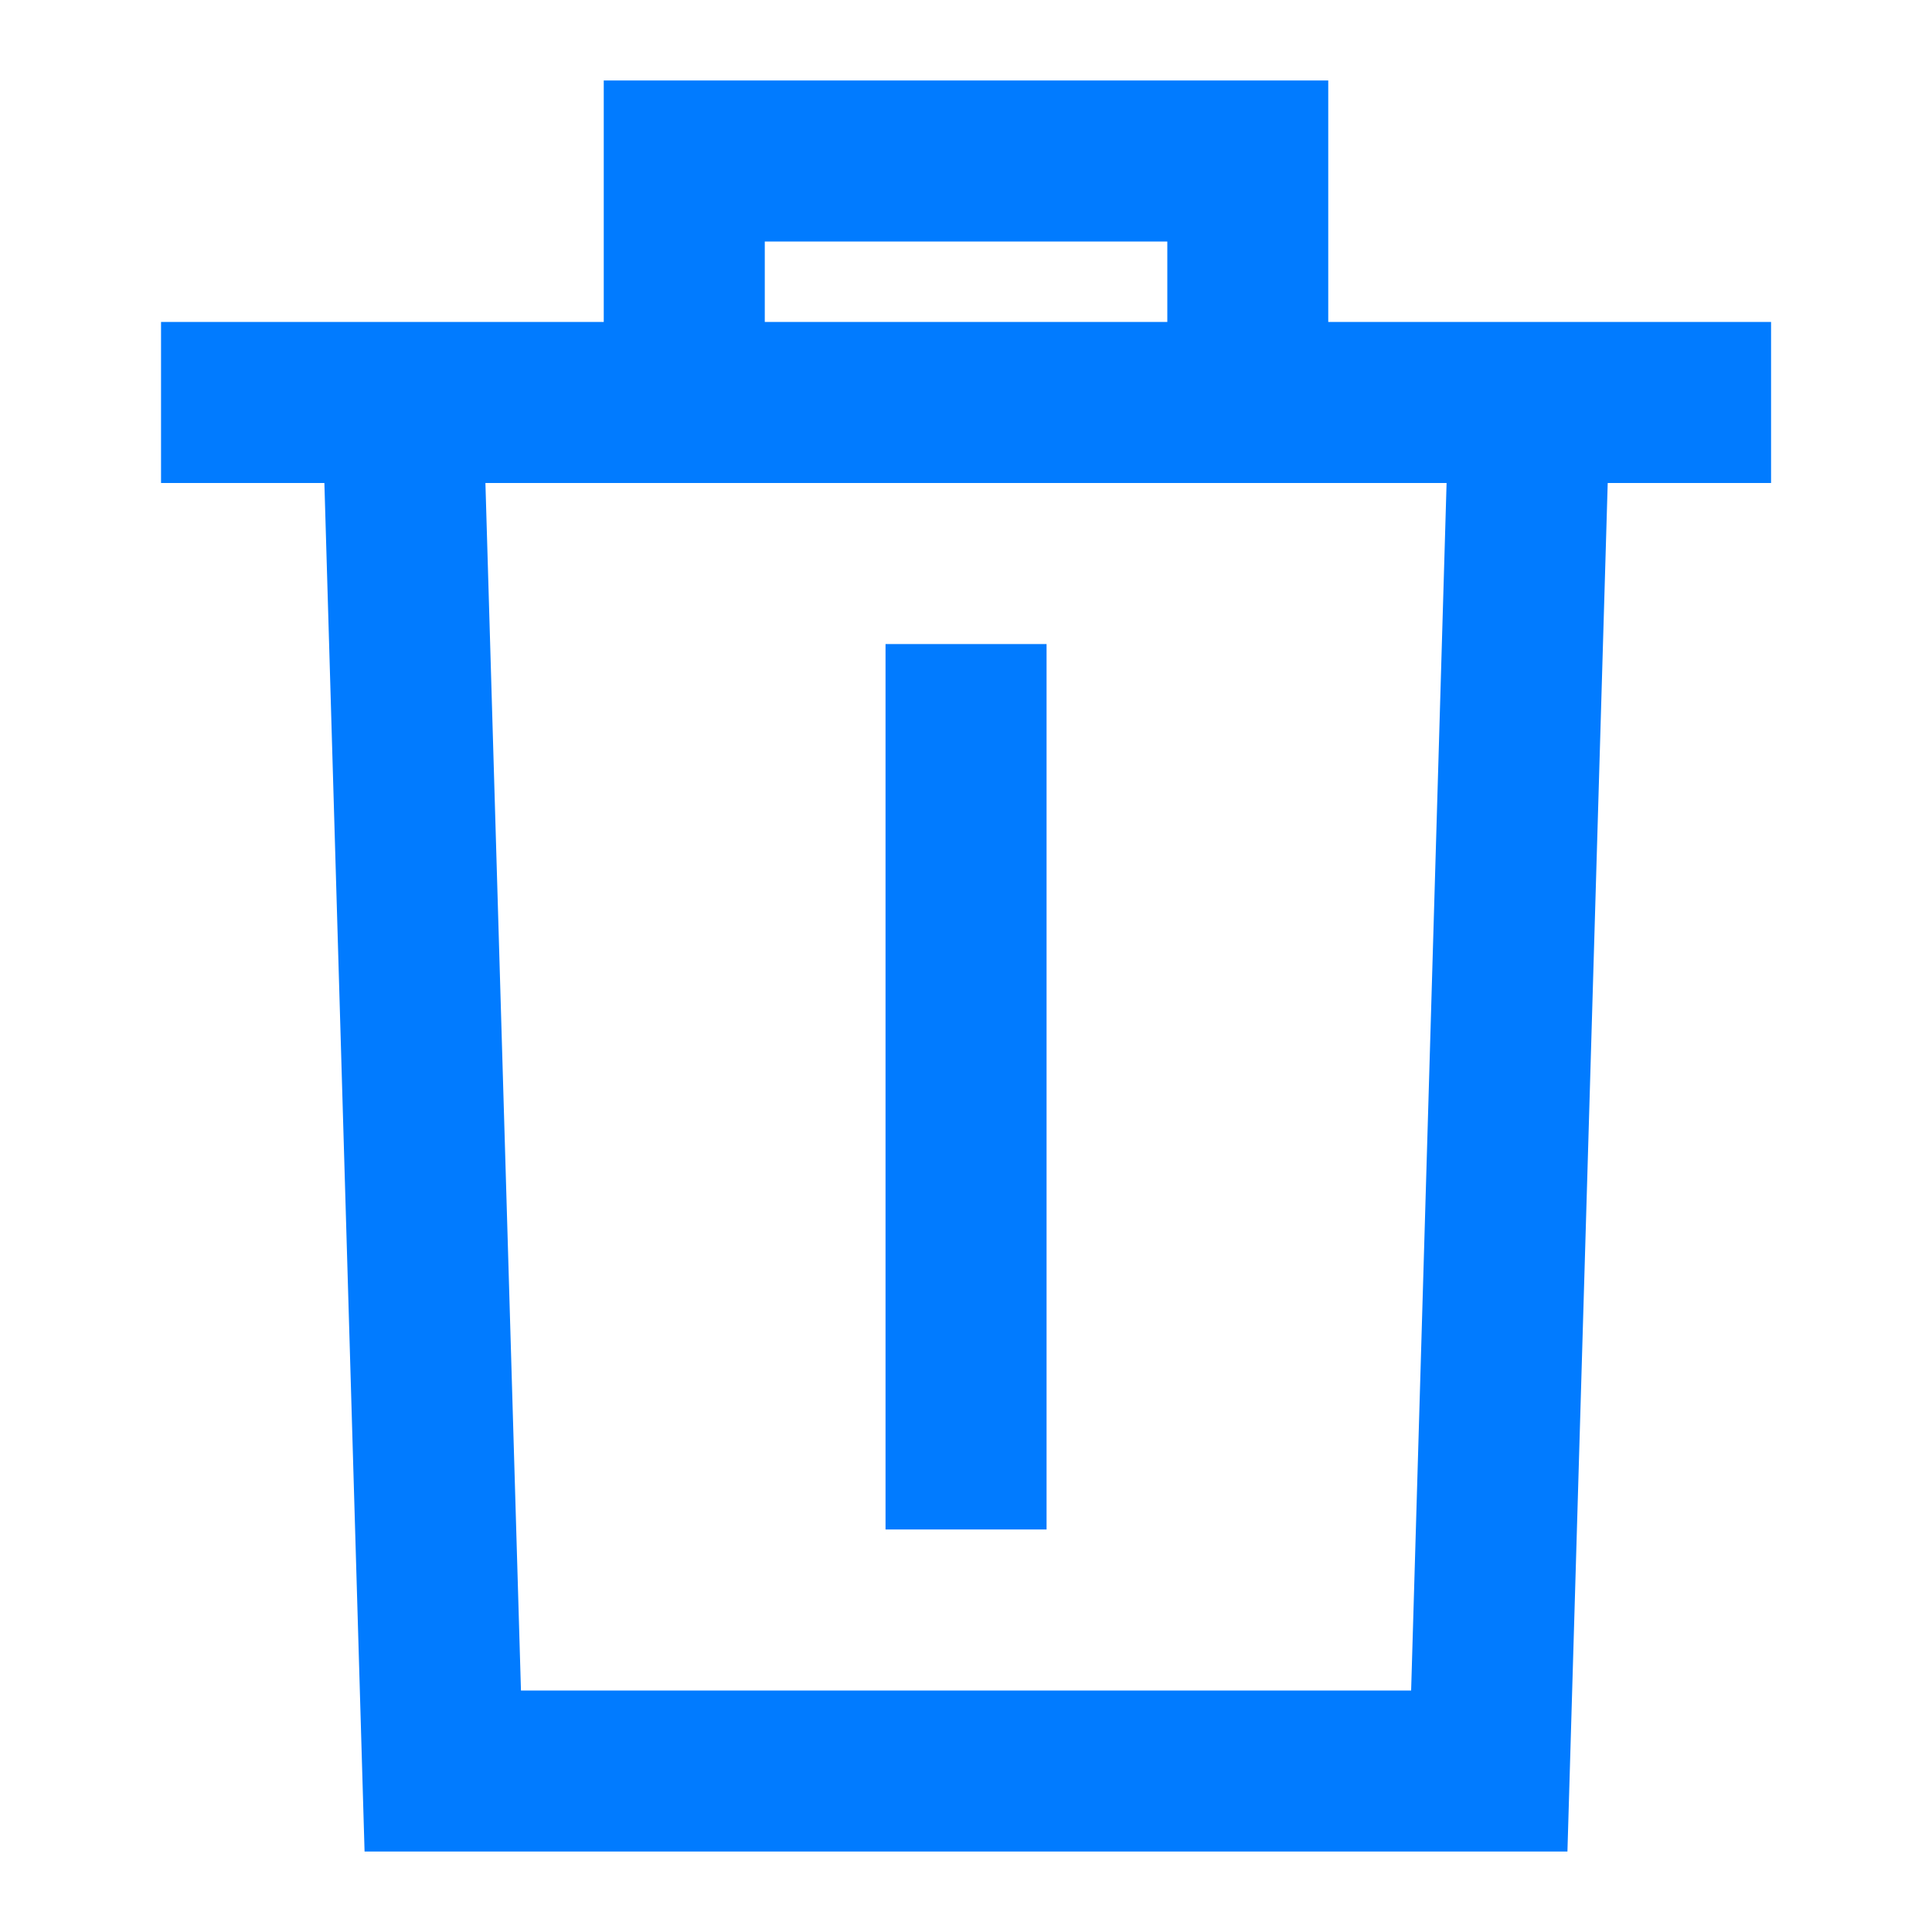 <svg width="20" height="20" viewBox="0 0 20 20" fill="none" xmlns="http://www.w3.org/2000/svg">
<g clip-path="url(#clip0_50_3380)">
<path d="M6.25 0.833H13.75V3.333H18.334V5H16.643L16.226 19.167H3.774L3.358 5H1.667V3.333H6.25V0.833ZM7.917 3.333H12.084V2.5H7.917V3.333ZM5.025 5L5.393 17.5H14.608L14.975 5H5.025ZM10.834 6.667V15.833H9.167V6.667H10.834Z" fill="#017BFF"/>
</g>
<defs>
<clipPath id="clip0_50_3380">
<rect width="20" height="20" fill="white"/>
</clipPath>
</defs>
</svg>
